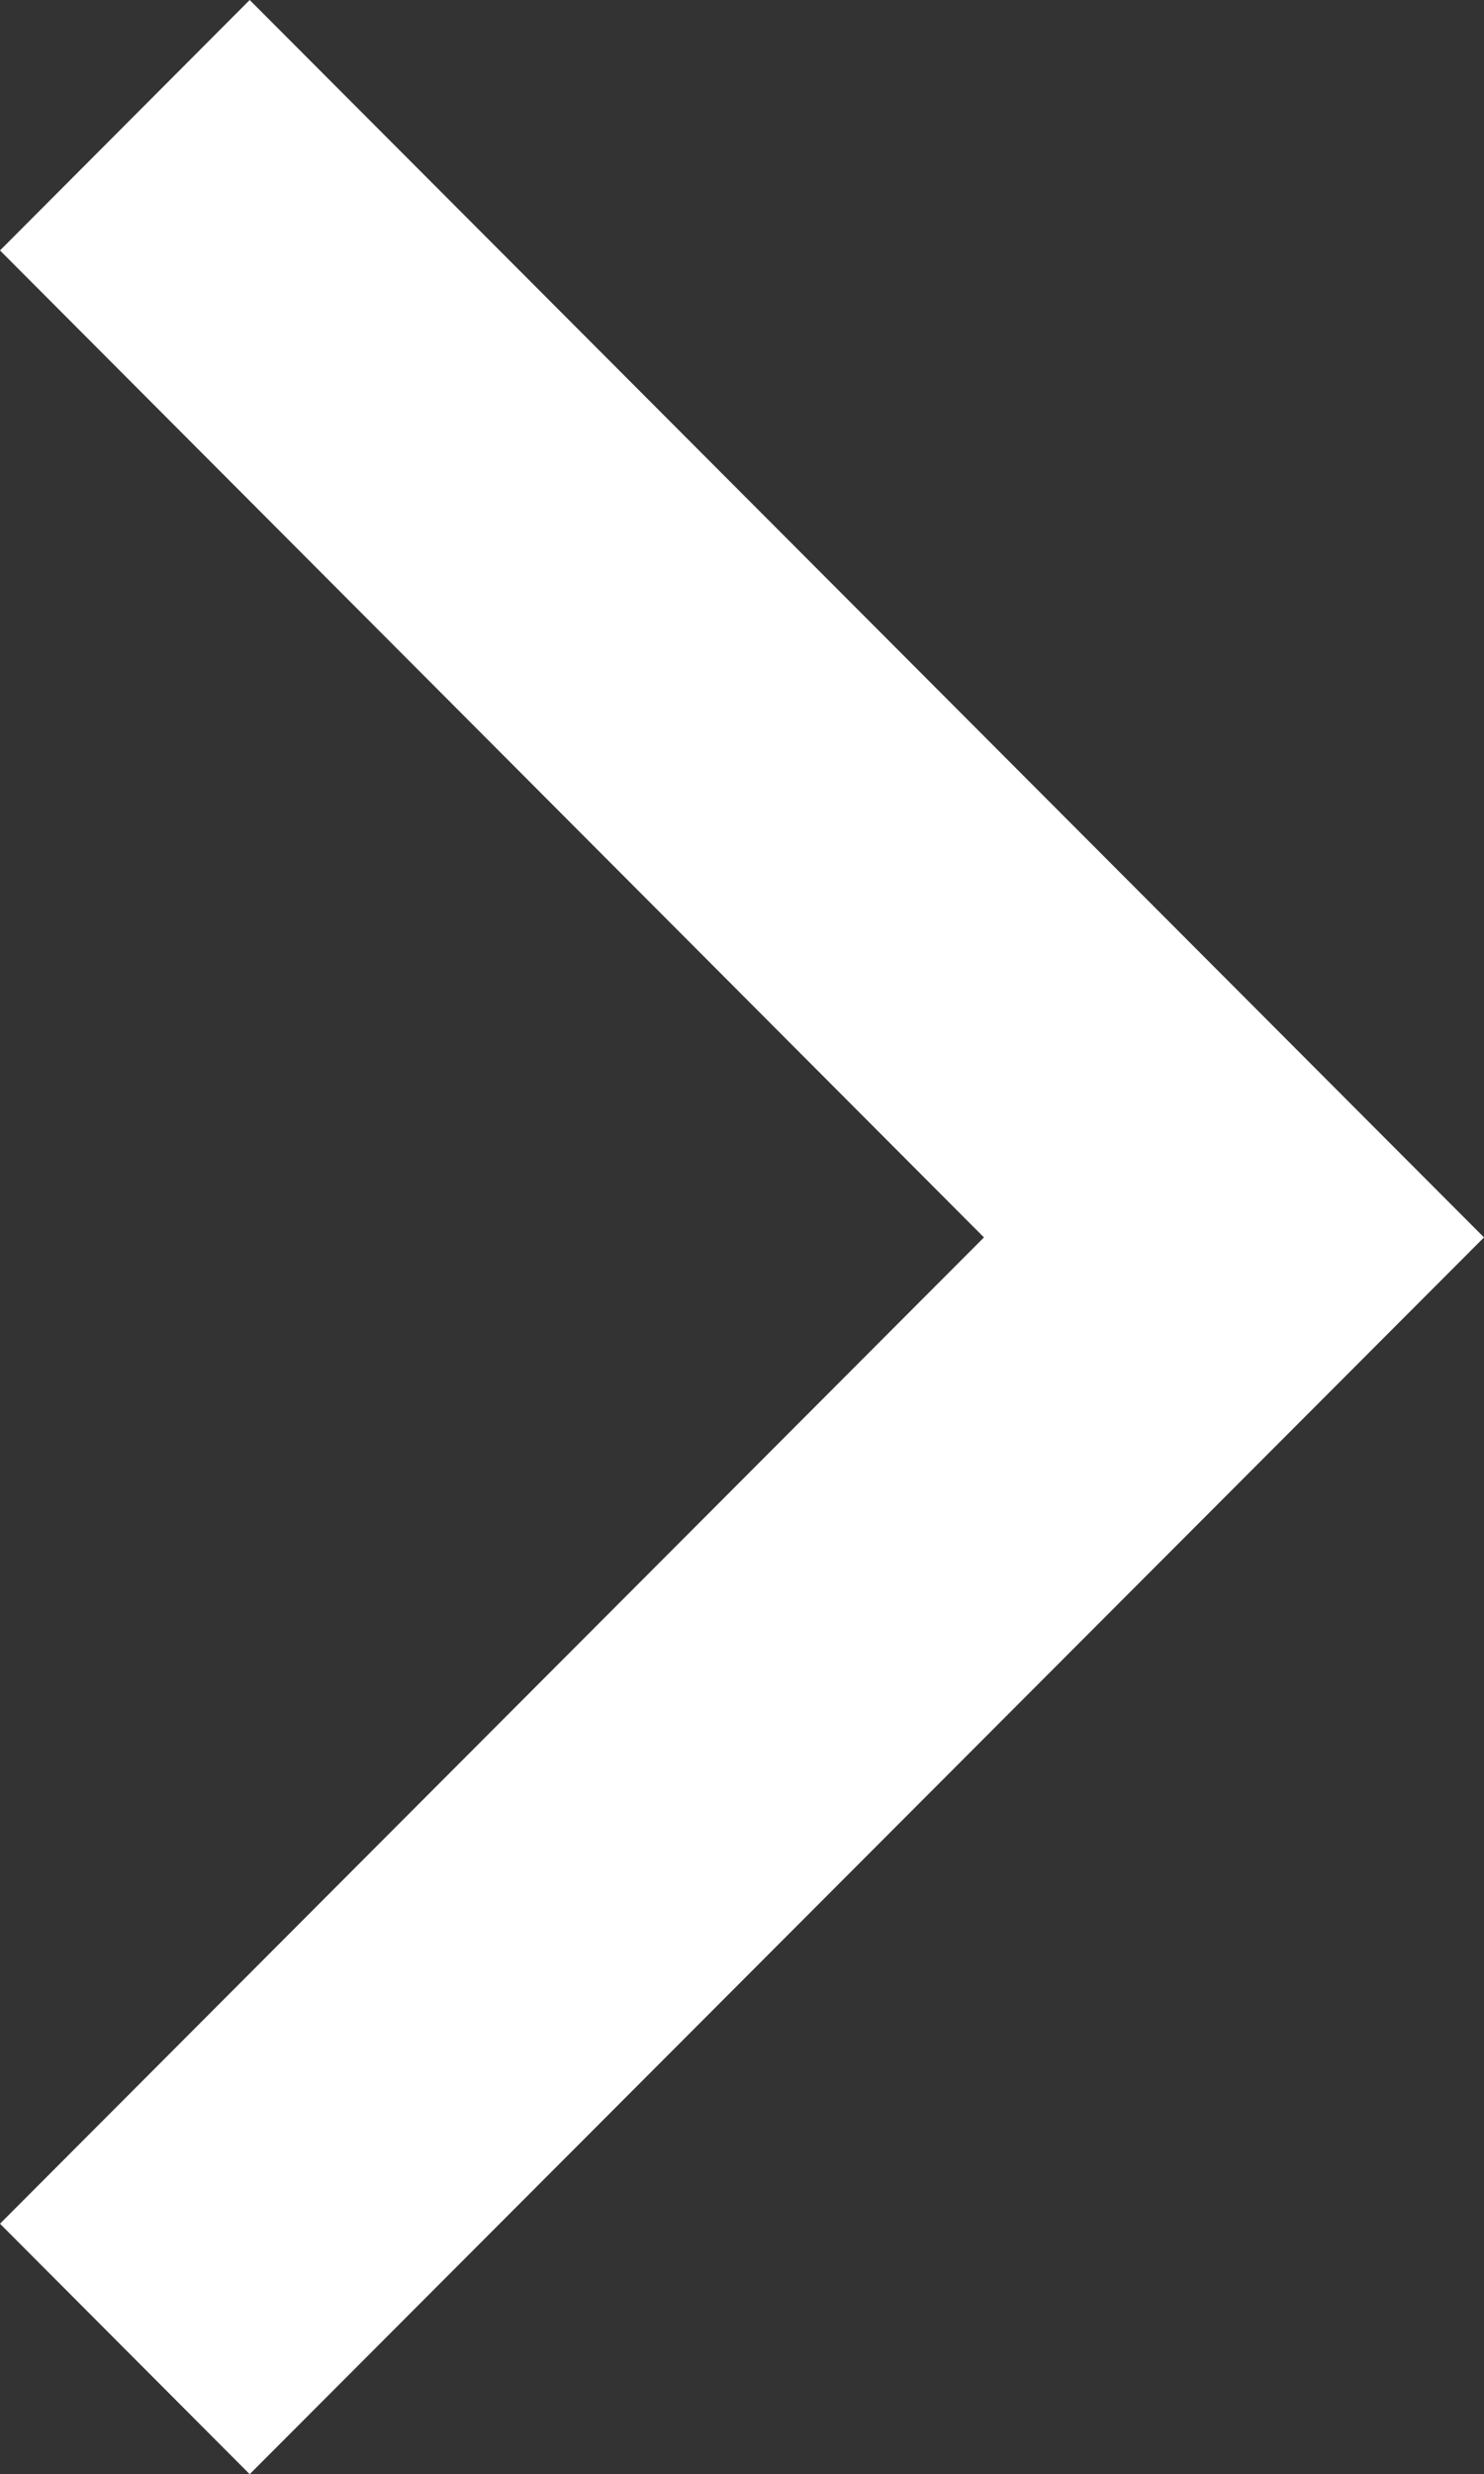 <svg xmlns="http://www.w3.org/2000/svg" viewBox="0 0 23 38.33"><rect x="0" y="0" width="23" height="38.33" fill="#333333" stroke="none"/><defs><style>.cls-1{fill:#fff;}</style></defs><title>Ativo 4</title><g id="Camada_2" data-name="Camada 2"><g id="Layer_1" data-name="Layer 1"><polygon class="cls-1" points="0 3.88 3.87 0 23 19.17 23 19.17 23 19.17 3.87 38.33 0 34.45 15.25 19.17 0 3.88"/></g></g></svg>